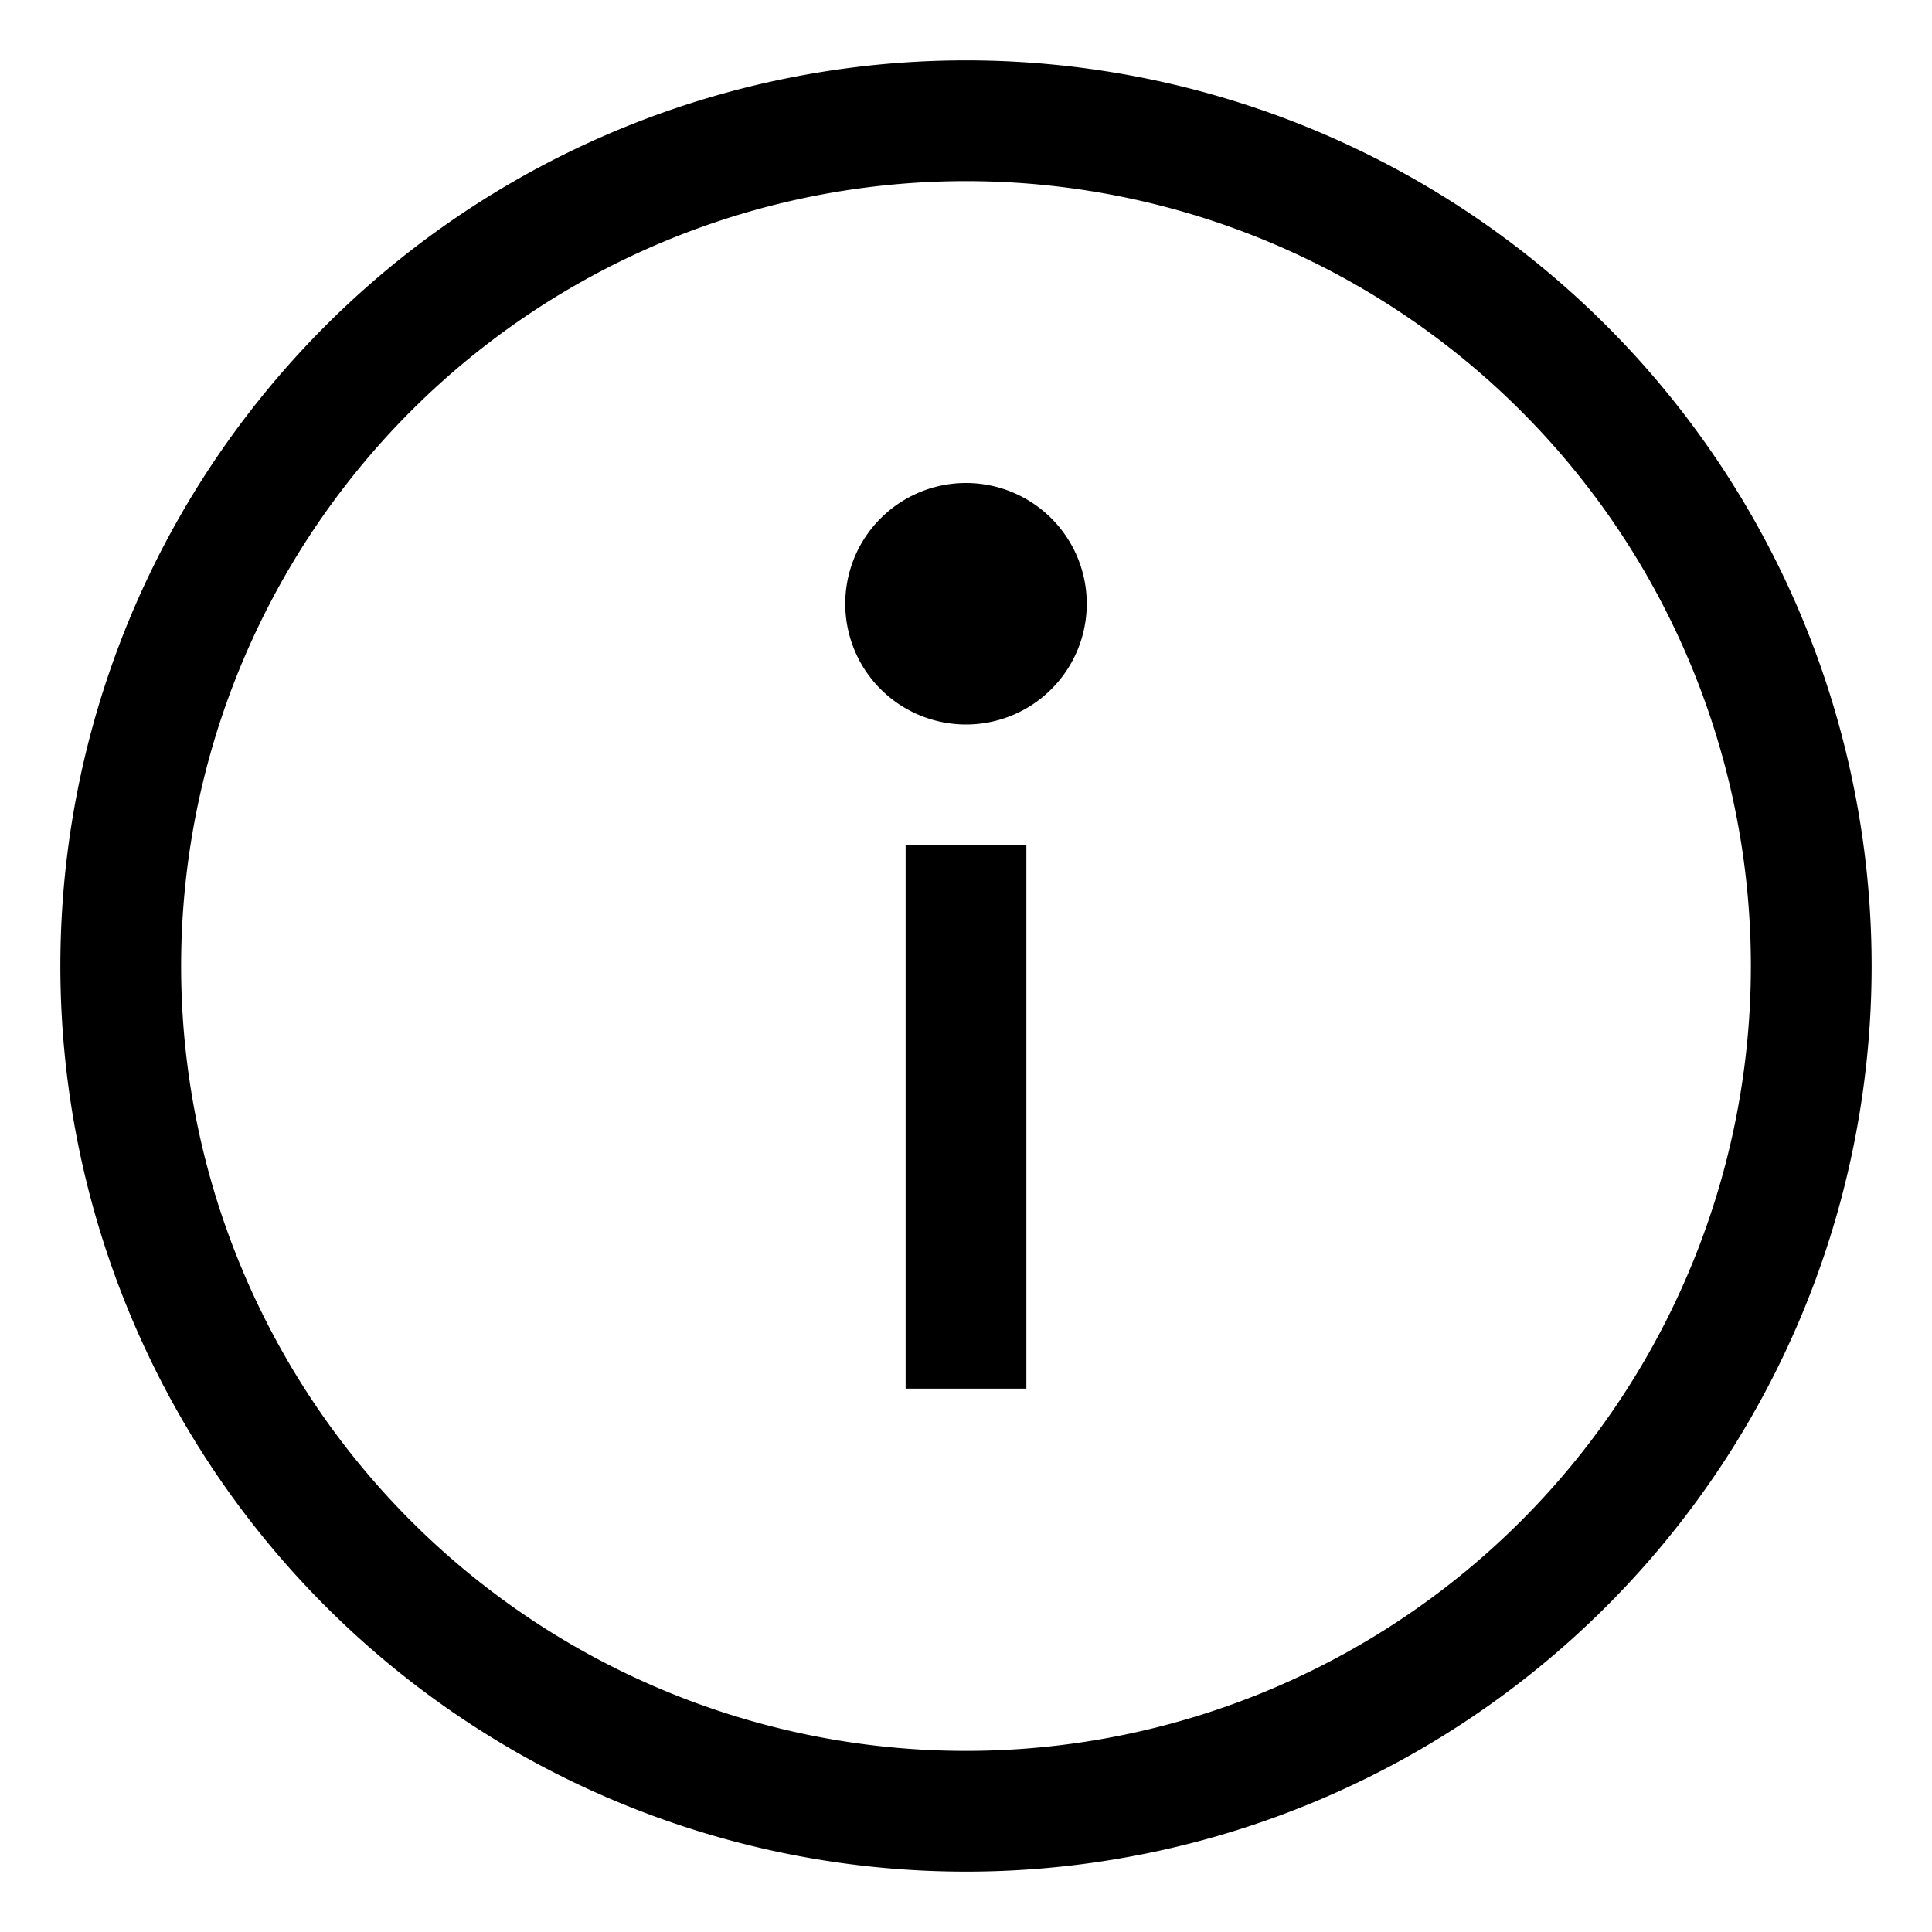 <svg viewBox="0 0 32 32" xmlns="http://www.w3.org/2000/svg">
        <path d="M16,31A15,15,0,1,1,31,16,15,15,0,0,1,16,31ZM16,3A13,13,0,1,0,29,16,13,13,0,0,0,16,3Z"/>
        <rect height="9" width="2" x="15" y="14"/>
        <path d="M16,12a2,2,0,1,1,2-2A2,2,0,0,1,16,12Zm0-2Z"/>
</svg>